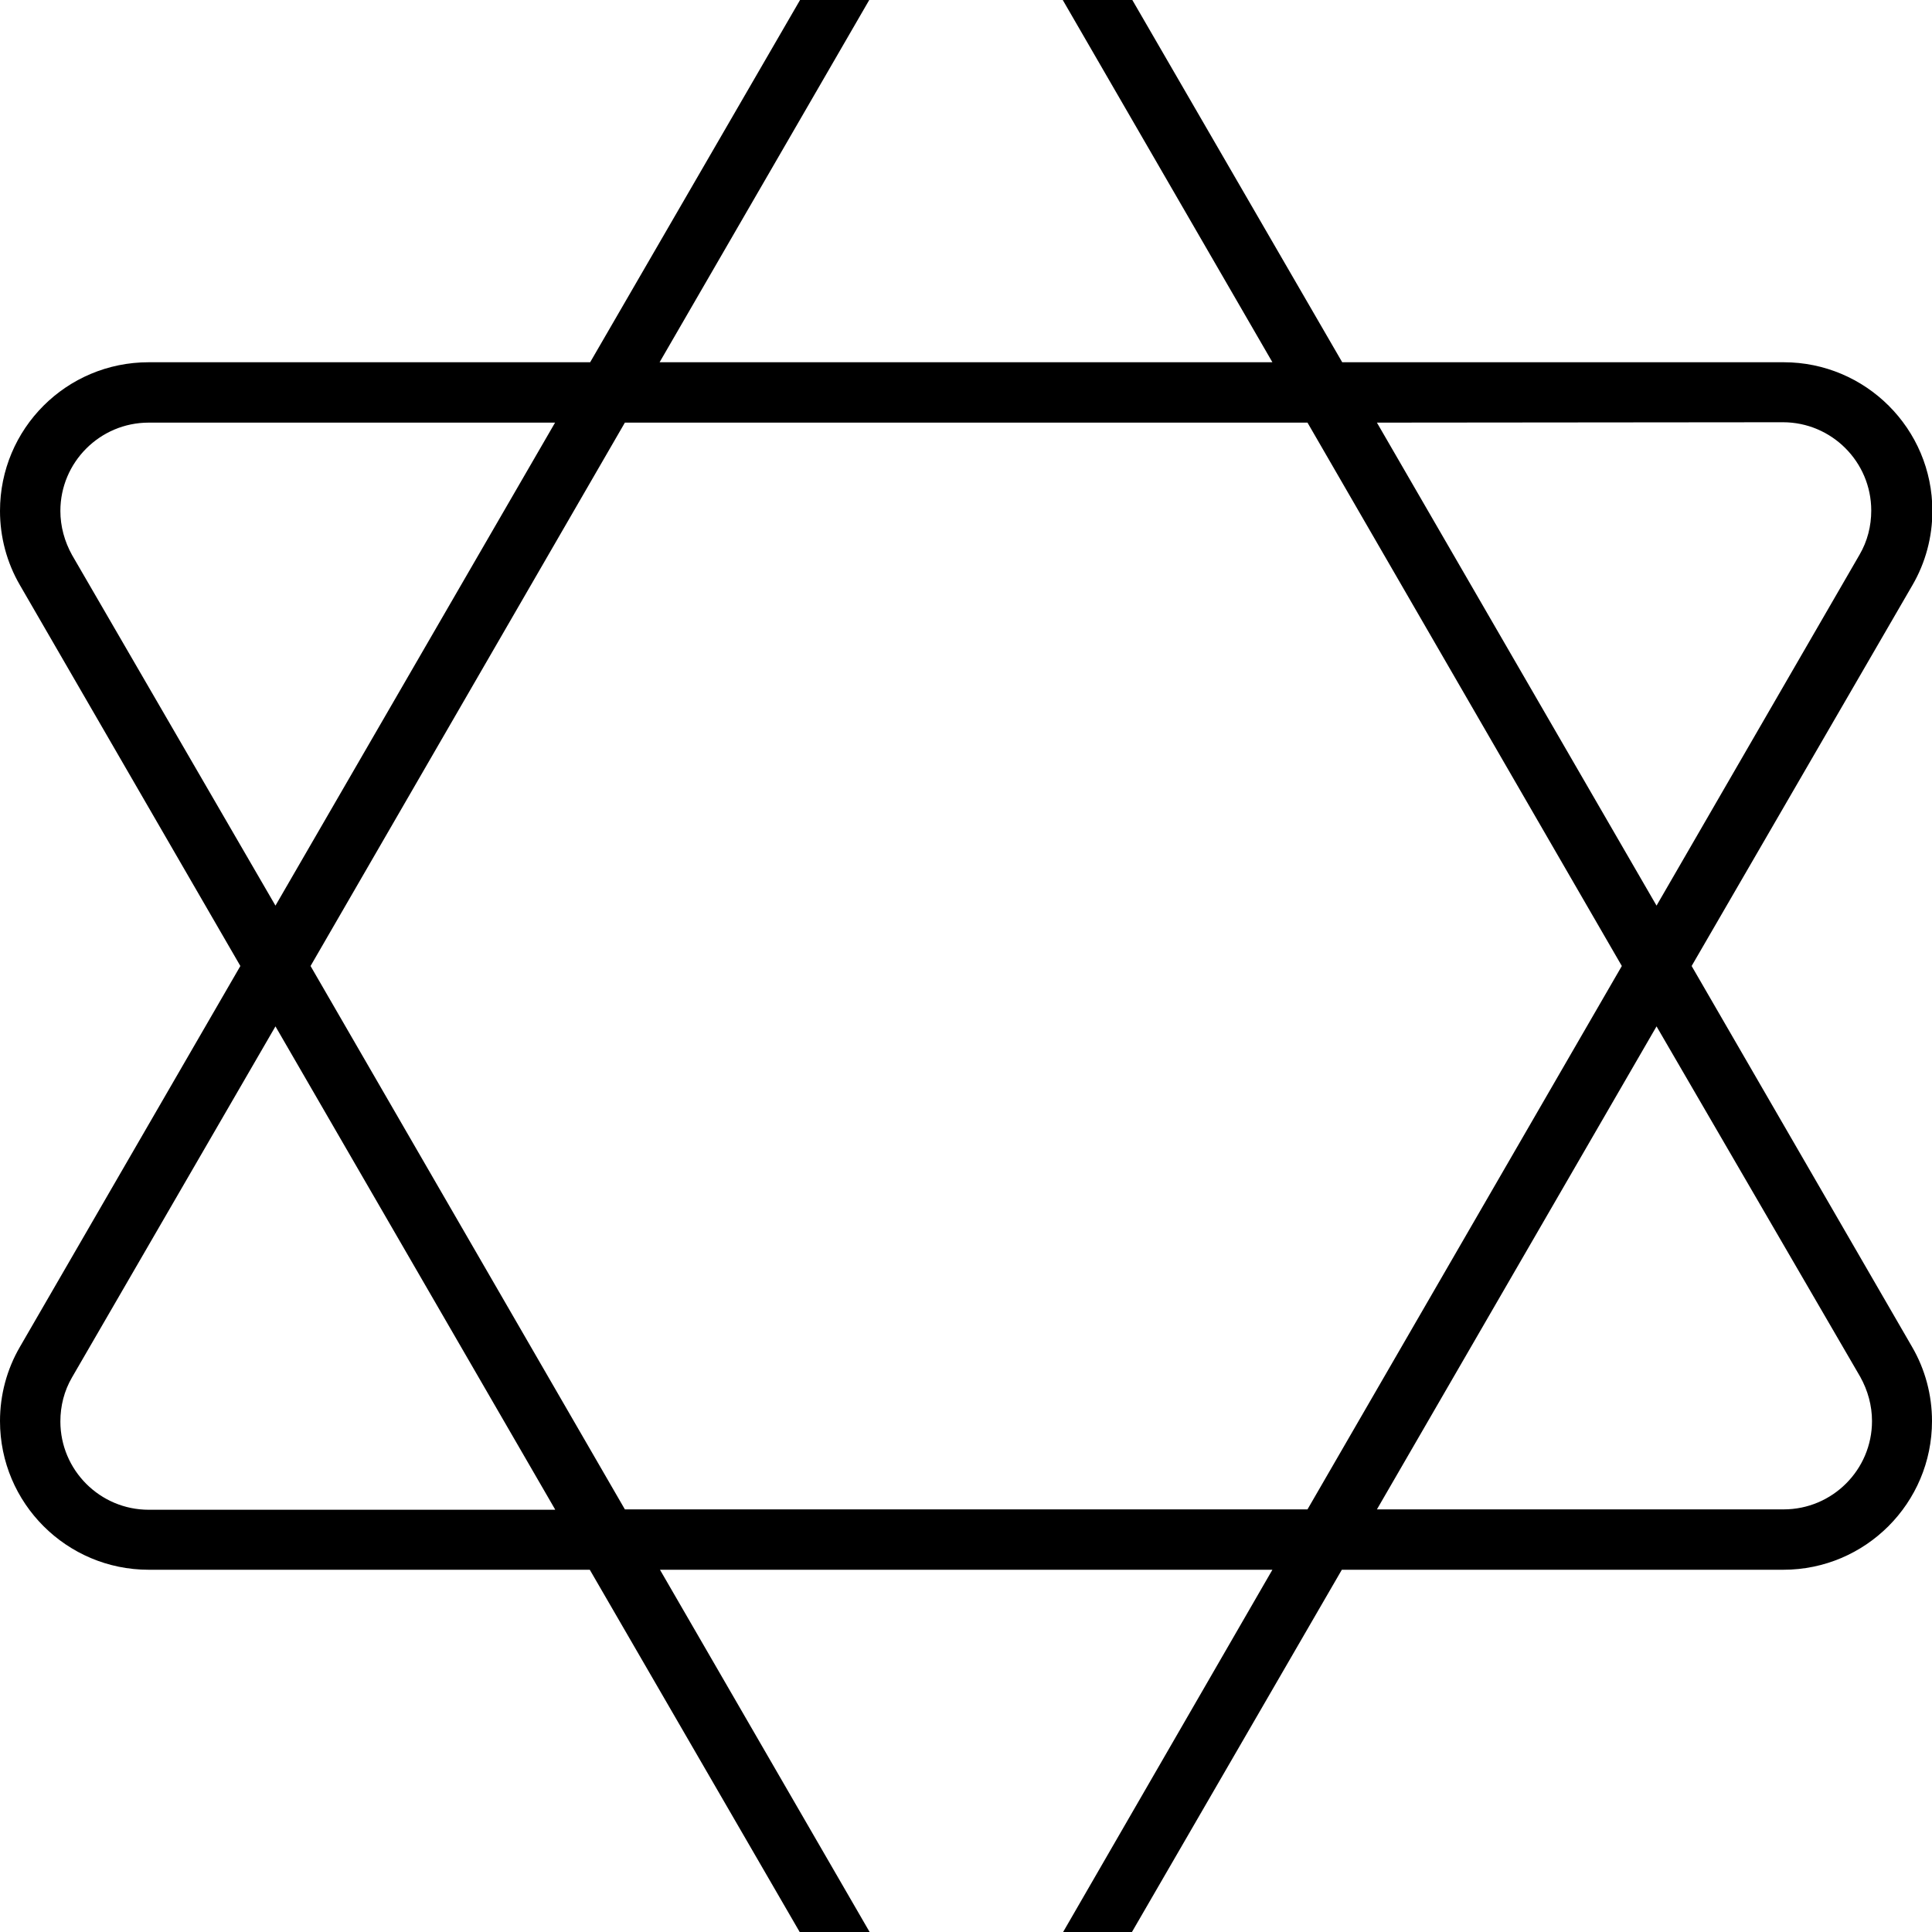 <svg xmlns="http://www.w3.org/2000/svg" viewBox="0 0 512 512"><!--! Font Awesome Pro 7.0.1 by @fontawesome - https://fontawesome.com License - https://fontawesome.com/license (Commercial License) Copyright 2025 Fonticons, Inc. --><path fill="currentColor" d="M147.1 400L73 272 19.1 365c-2.1 3.6-3.1 7.6-3.1 11.7 0 12.9 10.5 23.4 23.4 23.4l107.7 0zm18.5 0l180.9 0 83.3-144-83.3-144-180.9 0-83.3 144 83.3 144zm-9.2 16l-117 0c-21.7 0-39.4-17.6-39.4-39.4 0-6.9 1.8-13.7 5.3-19.7L63.7 256 5.3 155.1C1.8 149.1 0 142.3 0 135.4 0 113.6 17.6 96 39.4 96l117 0 61.3-105.8C225.5-23.6 240.2-32 256-32s30.5 8.4 38.4 22.2l61.3 105.8 117 0c21.7 0 39.4 17.6 39.4 39.4 0 6.9-1.8 13.7-5.3 19.7L448.3 256 506.7 356.9c3.5 6 5.3 12.8 5.3 19.7 0 21.7-17.6 39.4-39.4 39.4l-117 0-61.3 105.8C286.5 535.6 271.8 544 256 544s-30.5-8.4-38.4-22.2L156.3 416zm180.9 0l-162.4 0 56.6 97.8c5.1 8.8 14.4 14.2 24.6 14.2s19.5-5.4 24.6-14.2L337.2 416zm27.7-16l107.7 0c12.9 0 23.4-10.5 23.4-23.4 0-4.1-1.1-8.1-3.1-11.7L439 272 364.9 400zM439 240l53.8-93c2.1-3.6 3.1-7.6 3.1-11.7 0-12.9-10.5-23.4-23.4-23.4L364.9 112 439 240zM337.2 96L280.6-1.8C275.5-10.6 266.1-16 256-16s-19.5 5.4-24.6 14.2L174.8 96 337.2 96zM147.1 112L39.4 112c-12.9 0-23.4 10.5-23.4 23.4 0 4.1 1.1 8.1 3.1 11.7L73 240 147.1 112z"/></svg>